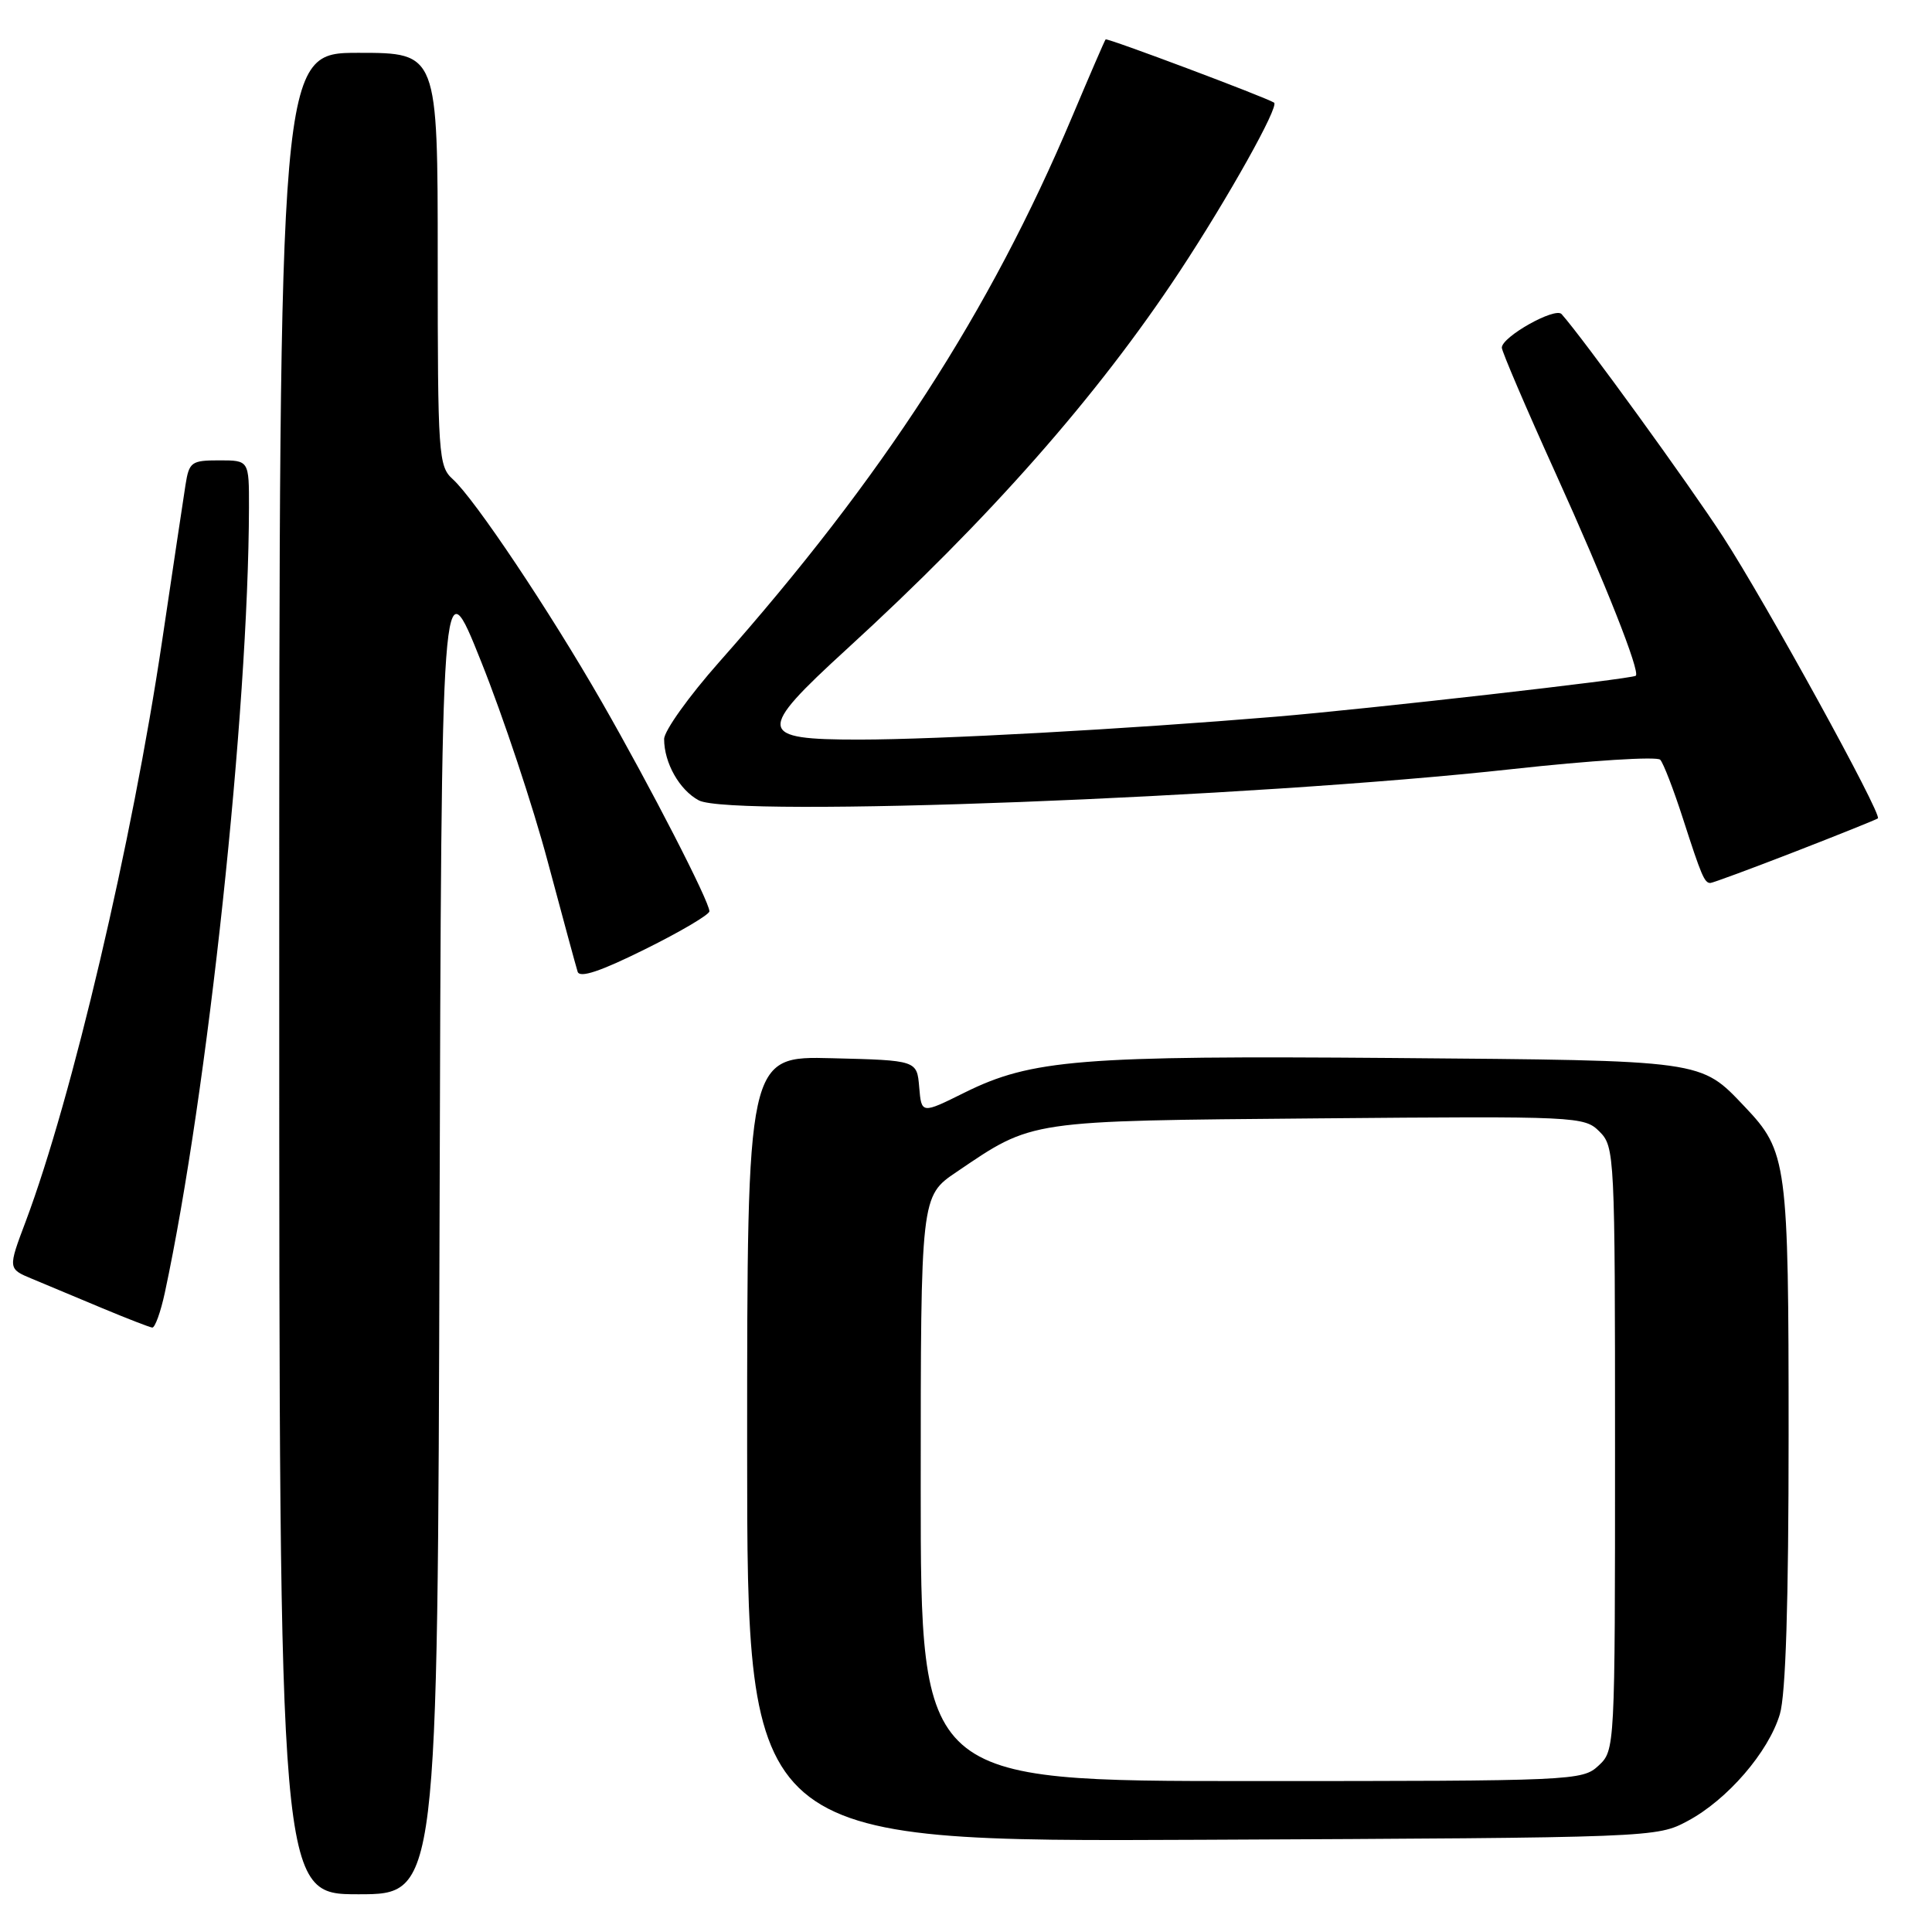<?xml version="1.0" encoding="UTF-8" standalone="no"?>
<!DOCTYPE svg PUBLIC "-//W3C//DTD SVG 1.1//EN" "http://www.w3.org/Graphics/SVG/1.1/DTD/svg11.dtd" >
<svg xmlns="http://www.w3.org/2000/svg" xmlns:xlink="http://www.w3.org/1999/xlink" version="1.1" viewBox="0 0 256 256">
 <g >
 <path fill="currentColor"
d=" M 58.24 162.75 C 58.50 74.50 58.50 74.50 63.76 87.68 C 66.66 94.92 70.63 106.85 72.58 114.18 C 74.54 121.50 76.32 128.07 76.54 128.76 C 76.82 129.63 79.55 128.72 85.47 125.78 C 90.16 123.46 94.00 121.19 94.00 120.75 C 94.00 119.45 86.21 104.30 79.73 93.00 C 72.81 80.94 62.91 66.13 59.99 63.49 C 58.10 61.78 58.00 60.38 58.00 34.35 C 58.00 7.00 58.00 7.00 47.50 7.00 C 37.00 7.00 37.00 7.00 37.00 129.00 C 37.00 251.00 37.00 251.00 47.49 251.00 C 57.99 251.00 57.99 251.00 58.24 162.75 Z  M 223.64 241.28 C 228.88 238.48 234.34 232.16 235.84 227.14 C 236.62 224.54 237.00 212.38 237.00 190.10 C 237.00 154.00 236.81 152.57 231.20 146.66 C 225.27 140.42 226.05 140.53 184.61 140.19 C 143.18 139.86 136.68 140.38 127.82 144.77 C 122.10 147.61 122.10 147.61 121.80 144.06 C 121.50 140.50 121.50 140.50 110.25 140.22 C 99.00 139.93 99.00 139.93 99.00 192.00 C 99.00 244.06 99.00 244.06 159.25 243.78 C 219.28 243.50 219.52 243.49 223.64 241.28 Z  M 21.85 171.25 C 27.52 144.78 32.92 94.34 32.99 67.25 C 33.00 61.00 33.00 61.00 29.05 61.00 C 25.35 61.00 25.06 61.22 24.58 64.25 C 24.30 66.04 22.90 75.38 21.47 85.00 C 17.52 111.55 9.54 145.50 3.42 161.81 C 1.04 168.12 1.04 168.12 4.27 169.46 C 6.05 170.20 10.20 171.94 13.50 173.32 C 16.80 174.70 19.80 175.86 20.17 175.91 C 20.53 175.96 21.29 173.86 21.85 171.25 Z  M 237.83 112.86 C 243.70 110.58 248.65 108.59 248.83 108.44 C 249.43 107.95 233.93 79.77 228.31 71.12 C 223.81 64.18 209.80 44.86 206.92 41.62 C 206.07 40.66 199.00 44.62 199.00 46.07 C 199.00 46.56 202.21 54.07 206.14 62.74 C 212.71 77.24 217.37 89.02 216.75 89.54 C 216.25 89.97 181.22 93.95 169.00 94.97 C 149.04 96.63 124.30 97.99 113.86 98.00 C 100.31 98.00 100.17 97.02 112.19 86.02 C 131.10 68.73 145.37 52.54 156.29 36.00 C 162.73 26.23 169.54 14.06 168.82 13.60 C 167.67 12.87 146.69 4.99 146.50 5.22 C 146.37 5.37 144.37 10.00 142.05 15.50 C 131.13 41.38 117.01 63.20 95.29 87.73 C 91.28 92.26 88.00 96.85 88.00 97.93 C 88.00 101.09 90.03 104.68 92.59 106.05 C 96.90 108.36 165.91 105.71 200.37 101.91 C 210.74 100.77 219.57 100.21 219.99 100.67 C 220.41 101.12 221.77 104.65 223.01 108.50 C 225.45 116.07 225.85 117.00 226.63 117.00 C 226.92 117.00 231.95 115.14 237.83 112.86 Z  M 122.00 197.25 C 122.00 158.50 122.00 158.50 126.75 155.29 C 136.95 148.38 135.94 148.53 174.69 148.19 C 209.09 147.89 209.93 147.93 211.94 149.94 C 213.95 151.95 214.00 152.96 214.00 191.96 C 214.00 231.78 213.99 231.93 211.81 233.96 C 209.68 235.95 208.52 236.00 165.81 236.00 C 122.00 236.00 122.00 236.00 122.00 197.25 Z "/>
</g>
</svg>